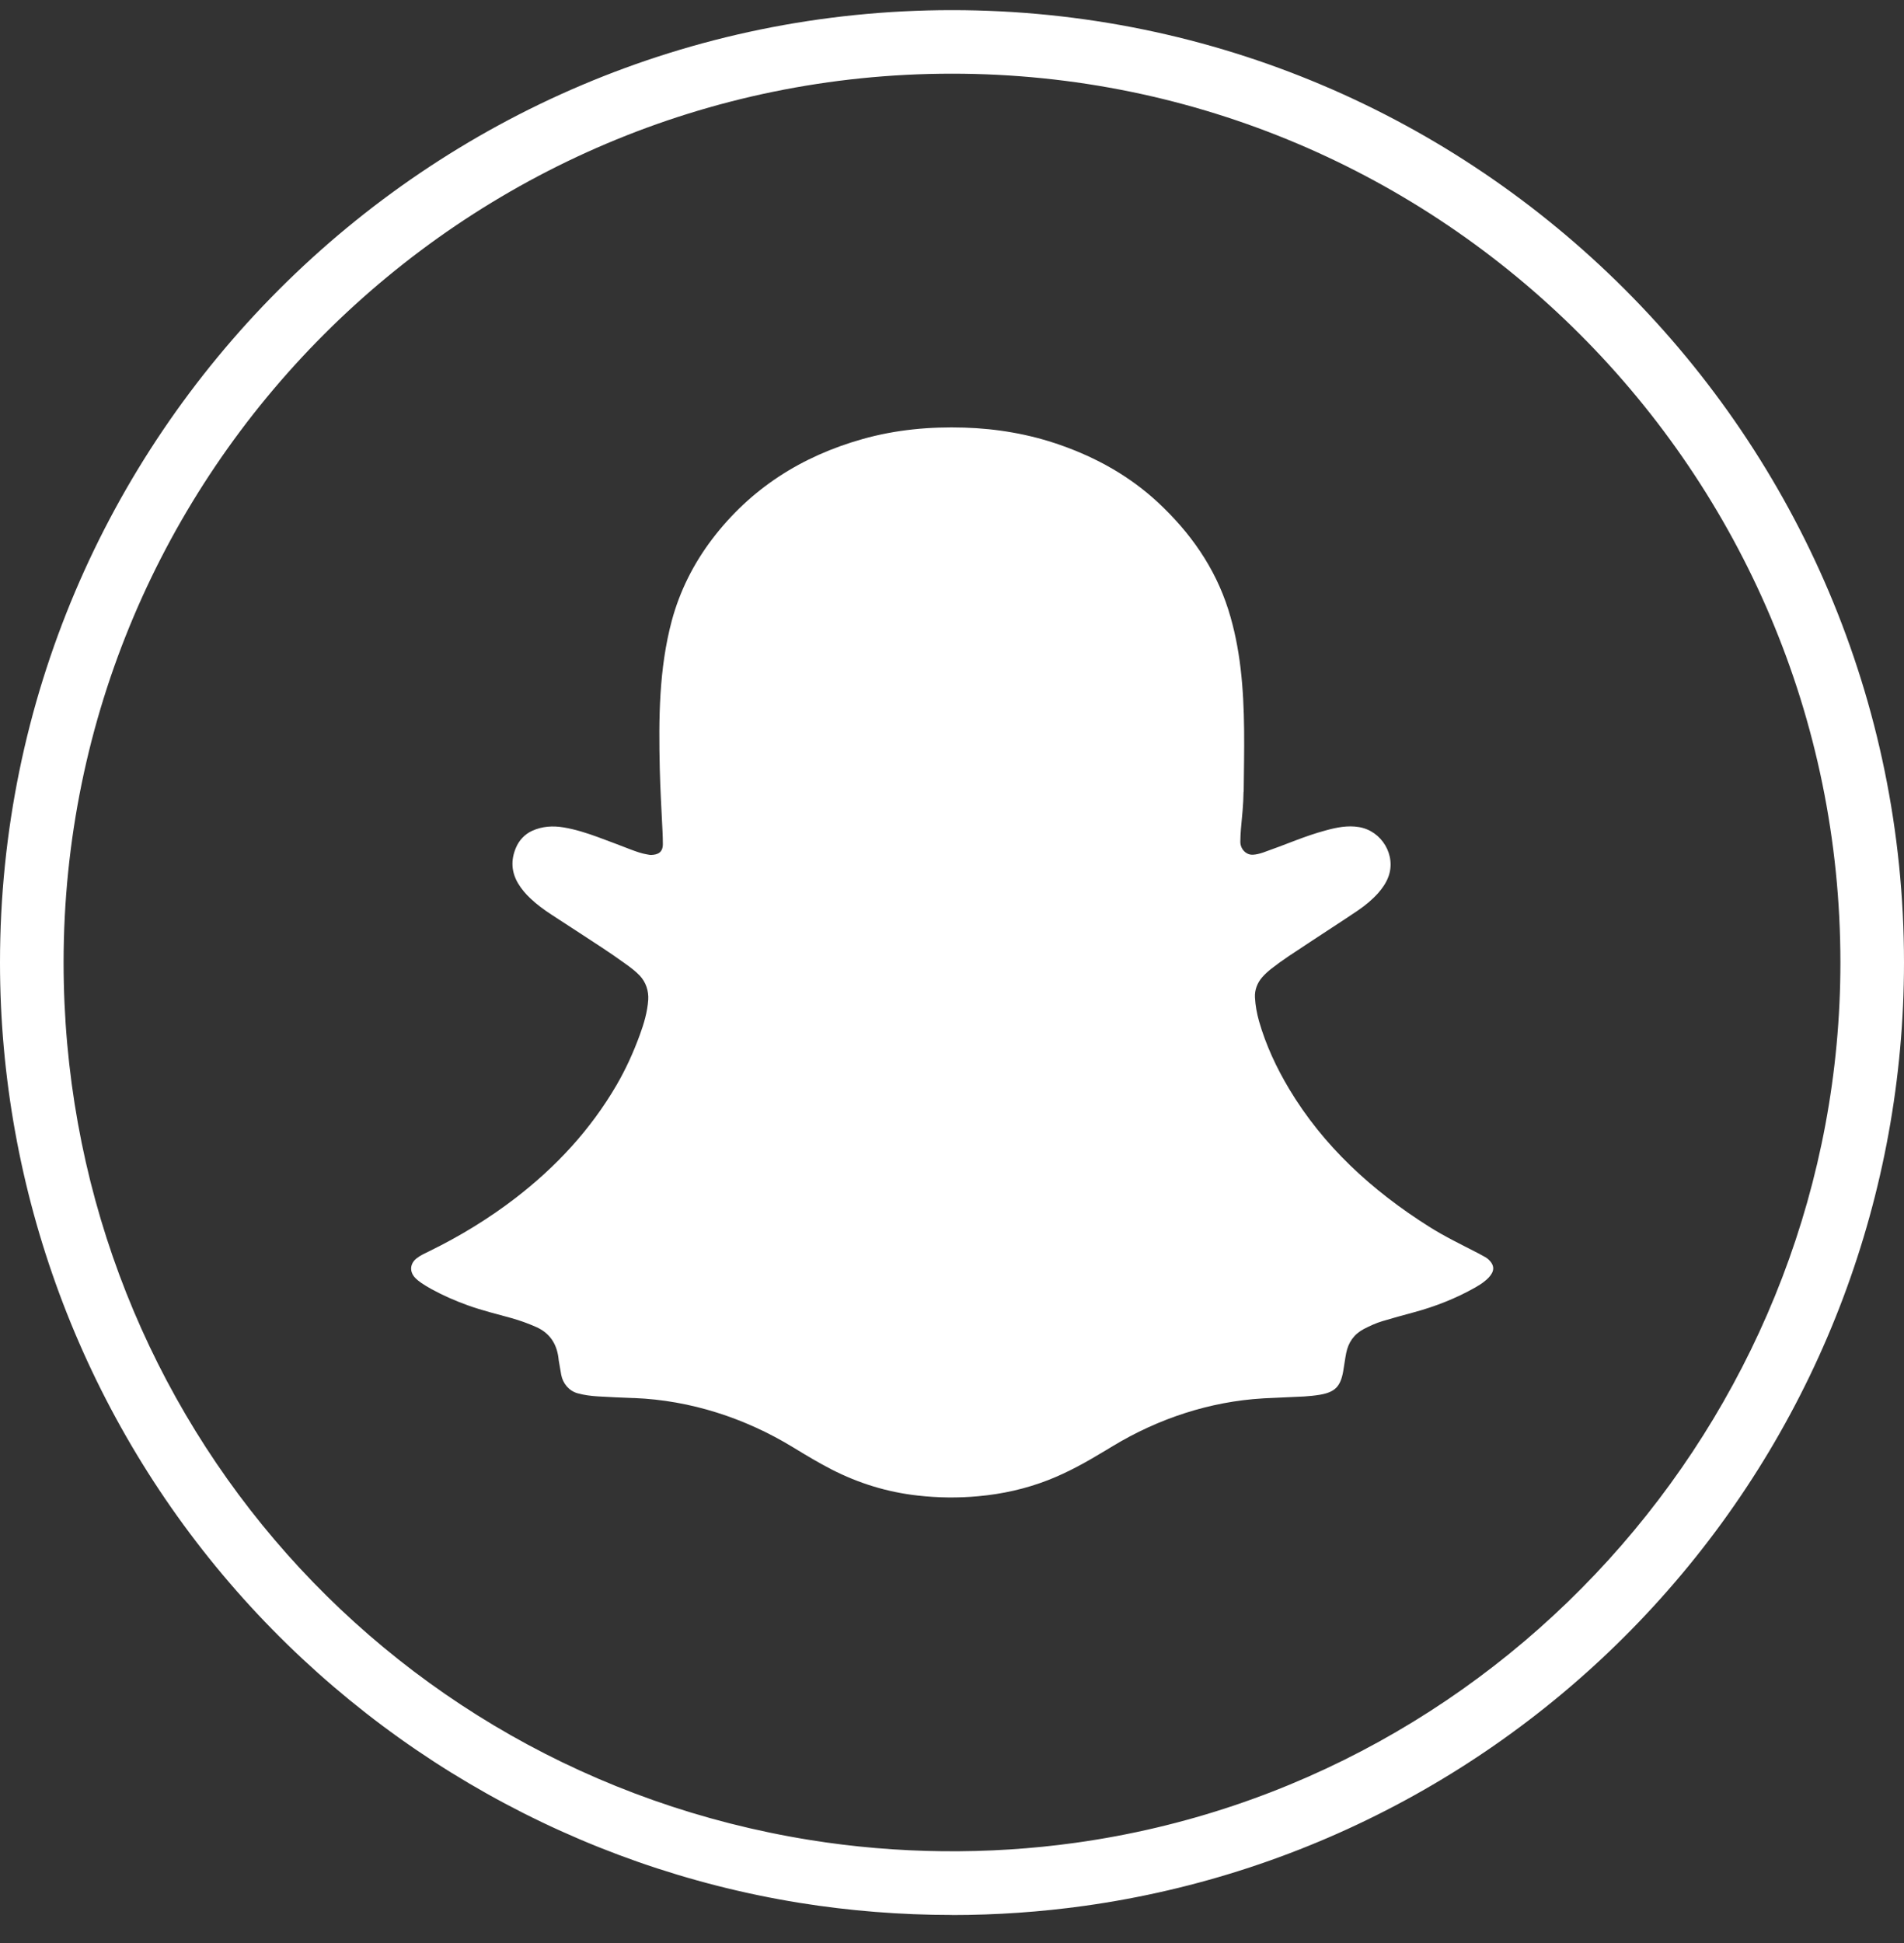 <svg width="50" height="51" viewBox="0 0 50 51" fill="none" xmlns="http://www.w3.org/2000/svg">
<rect x="0" y="0" width="50" height="51" fill="#333333" stroke="none"/>
<path d="M25 50.264C23.656 50.264 22.309 50.157 20.995 49.946C15.197 49.012 9.883 46.031 6.034 41.554C2.143 37.027 0 31.243 0 25.265C0 11.479 11.216 0.266 25 0.266C38.784 0.266 50 11.481 50 25.265C50 31.335 47.799 37.187 43.799 41.744C39.839 46.26 34.398 49.2 28.479 50.025C27.334 50.185 26.162 50.266 24.999 50.266L25 50.264ZM25 1.934C12.135 1.934 1.67 12.399 1.67 25.264C1.67 36.782 9.909 46.468 21.261 48.295C23.549 48.664 25.946 48.691 28.249 48.369C39.697 46.774 48.33 36.841 48.33 25.264C48.33 12.399 37.864 1.934 25 1.934Z" fill="white"/>
<path d="M32.656 20.783C32.653 21.112 32.617 21.437 32.587 21.764C32.578 21.873 32.573 21.982 32.572 22.09C32.568 22.278 32.718 22.446 32.905 22.435C32.994 22.43 33.084 22.406 33.17 22.377C33.457 22.276 33.739 22.168 34.023 22.059C34.281 21.961 34.542 21.87 34.81 21.798C35.099 21.718 35.389 21.66 35.685 21.709C36.285 21.806 36.674 22.453 36.457 23.021C36.396 23.181 36.301 23.317 36.189 23.444C36.034 23.616 35.856 23.764 35.664 23.895C35.439 24.048 35.209 24.197 34.981 24.347C34.601 24.597 34.22 24.845 33.841 25.098C33.684 25.203 33.531 25.314 33.382 25.43C33.3 25.494 33.222 25.566 33.152 25.644C33.019 25.793 32.945 25.983 32.956 26.182C32.967 26.392 33.005 26.598 33.062 26.802C33.243 27.432 33.517 28.019 33.852 28.58C34.748 30.076 36.017 31.244 37.53 32.199C37.945 32.461 38.39 32.674 38.825 32.899C38.887 32.931 38.948 32.964 39.008 32.999C39.069 33.035 39.12 33.083 39.161 33.141C39.222 33.229 39.23 33.321 39.179 33.418C39.134 33.5 39.07 33.563 38.999 33.621C38.92 33.687 38.834 33.741 38.746 33.791C38.236 34.08 37.687 34.296 37.12 34.448C36.845 34.52 36.571 34.599 36.299 34.679C36.13 34.729 35.973 34.803 35.817 34.883C35.556 35.02 35.407 35.235 35.351 35.519C35.32 35.676 35.301 35.836 35.273 35.995C35.202 36.393 35.057 36.541 34.665 36.609C34.527 36.632 34.387 36.646 34.247 36.655C33.898 36.674 33.547 36.684 33.198 36.703C33.188 36.703 33.179 36.703 33.169 36.705C31.772 36.787 30.421 37.233 29.223 37.957C29.159 37.996 29.095 38.034 29.032 38.072C28.546 38.366 28.054 38.644 27.524 38.85C26.932 39.08 26.321 39.216 25.69 39.273C25.157 39.322 24.625 39.315 24.096 39.255C23.303 39.166 22.55 38.935 21.839 38.571C21.509 38.401 21.191 38.212 20.874 38.018C20.855 38.007 20.839 37.997 20.821 37.986C19.561 37.219 18.131 36.756 16.659 36.696C16.649 36.696 16.638 36.696 16.628 36.696C16.32 36.685 16.012 36.671 15.704 36.653C15.523 36.642 15.344 36.62 15.168 36.571C14.944 36.51 14.781 36.314 14.738 36.086C14.715 35.96 14.695 35.835 14.673 35.71C14.669 35.682 14.667 35.654 14.663 35.626C14.612 35.26 14.431 34.99 14.086 34.834C13.874 34.74 13.659 34.662 13.436 34.599C13.052 34.492 12.665 34.399 12.289 34.264C11.96 34.146 11.639 34.005 11.332 33.838C11.24 33.788 11.151 33.733 11.063 33.674C11.006 33.635 10.951 33.591 10.903 33.541C10.749 33.38 10.764 33.169 10.938 33.031C11.04 32.95 11.158 32.898 11.273 32.842C12.074 32.45 12.832 31.989 13.539 31.445C14.605 30.624 15.508 29.653 16.191 28.481C16.435 28.062 16.636 27.618 16.802 27.163C16.912 26.863 17.001 26.559 17.023 26.244C17.038 26.011 16.961 25.779 16.801 25.609C16.686 25.488 16.552 25.389 16.416 25.292C16.215 25.148 16.012 25.006 15.804 24.87C15.363 24.579 14.918 24.293 14.475 24.003C14.282 23.877 14.095 23.74 13.927 23.58C13.805 23.465 13.696 23.338 13.608 23.192C13.426 22.887 13.412 22.573 13.549 22.251C13.629 22.059 13.78 21.897 13.969 21.81C14.239 21.686 14.518 21.671 14.802 21.718C15.107 21.769 15.401 21.863 15.69 21.968C15.986 22.075 16.279 22.19 16.574 22.302C16.712 22.353 16.849 22.404 16.995 22.427C17.03 22.432 17.065 22.442 17.098 22.441C17.268 22.435 17.409 22.381 17.407 22.153C17.407 22.043 17.403 21.931 17.398 21.821C17.372 21.273 17.339 20.725 17.326 20.177C17.296 18.872 17.302 17.559 17.642 16.29C17.851 15.514 18.214 14.792 18.701 14.152C19.714 12.82 21.052 11.975 22.651 11.524C23.524 11.278 24.418 11.196 25.322 11.224C26.178 11.25 27.03 11.395 27.837 11.678C28.797 12.013 29.669 12.5 30.411 13.19C31.254 13.975 31.904 14.892 32.256 16.002C32.415 16.505 32.516 17.018 32.578 17.54C32.706 18.618 32.671 19.702 32.66 20.785L32.656 20.783Z" fill="white"/>
</svg>
